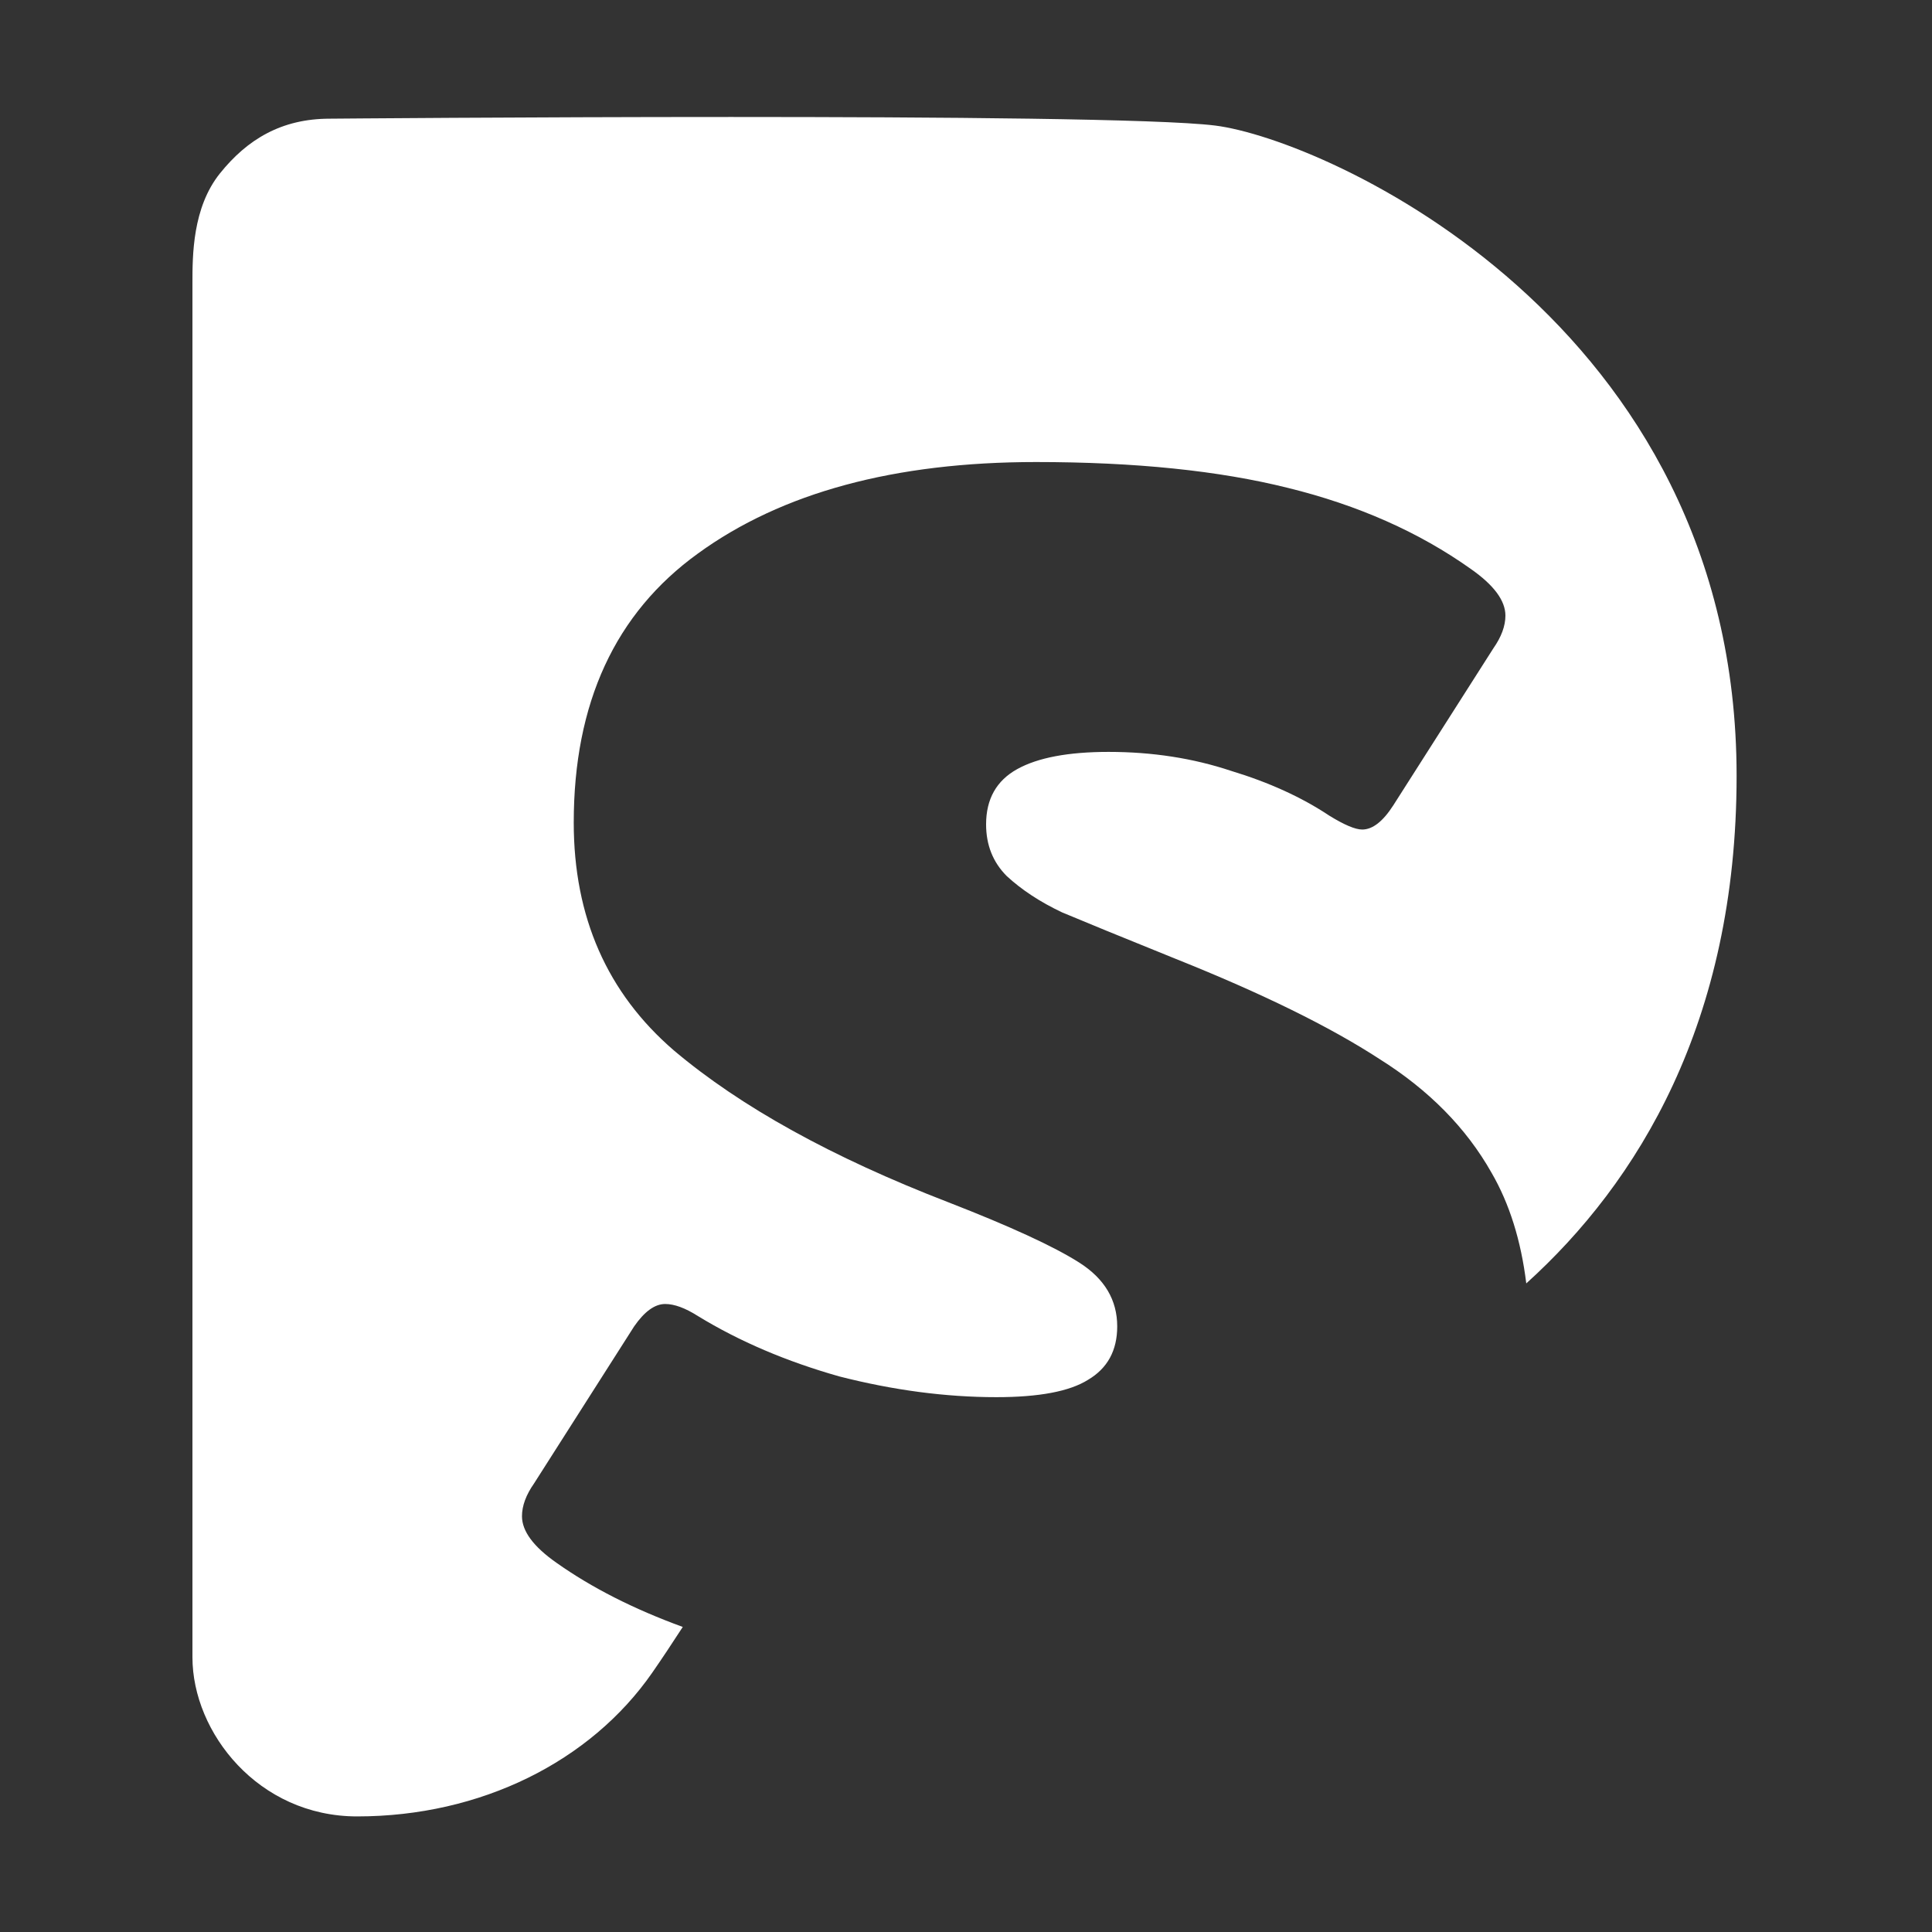 <svg width="512" height="512" viewBox="0 0 512 512" fill="none" xmlns="http://www.w3.org/2000/svg">
<rect x="0" y="0" width="512" height="512" fill="#333333" stroke="none"/>
<path fill-rule="evenodd" clip-rule="evenodd" d="M51 439.189C51 459.145 68.46 481.369 94.65 481.369C127.387 481.369 156.487 466.855 172.856 443.271C175.314 439.73 178.067 435.6 180.941 431.157C167.936 426.415 156.781 420.748 147.475 414.156C141.379 409.889 138.33 405.774 138.33 401.811C138.33 399.068 139.397 396.172 141.531 393.124L168.05 351.516C170.794 347.554 173.537 345.572 176.28 345.572C178.719 345.572 181.615 346.639 184.968 348.773C195.941 355.479 208.439 360.813 222.46 364.776C236.787 368.434 250.656 370.263 264.068 370.263C275.346 370.263 283.424 368.738 288.301 365.69C293.483 362.642 296.074 357.917 296.074 351.516C296.074 344.505 292.721 338.866 286.015 334.599C279.309 330.331 267.726 324.997 251.266 318.596C220.479 306.708 196.246 293.296 178.566 278.36C160.887 263.119 152.047 243.001 152.047 218.006C152.047 186.305 163.021 162.529 184.968 146.678C207.219 130.523 237.091 122.445 274.584 122.445C300.798 122.445 323.05 124.732 341.339 129.304C359.933 133.876 376.089 141.039 389.805 150.794C395.902 155.061 398.95 159.176 398.95 163.139C398.95 165.882 397.883 168.778 395.749 171.826L369.23 213.434C366.487 217.701 363.743 219.835 361 219.835C359.171 219.835 356.275 218.616 352.313 216.177C344.997 211.3 336.31 207.337 326.251 204.289C316.192 200.936 305.371 199.26 293.788 199.26C283.119 199.26 275.041 200.784 269.555 203.832C264.068 206.88 261.325 211.757 261.325 218.463C261.325 223.95 263.153 228.522 266.811 232.18C270.774 235.838 275.651 239.038 281.443 241.782C287.234 244.22 297.293 248.335 311.62 254.127C334.481 263.271 352.465 272.111 365.572 280.646C378.68 288.876 388.586 298.935 395.292 310.823C400.023 318.994 403.085 328.758 404.478 340.115C433.993 313.459 460.218 270.961 460.218 205.614C460.218 85.153 351.093 36.896 321.993 33.268C292.893 29.639 87.375 31.453 87.375 31.453C74.644 31.453 65.55 36.896 58.275 45.967C51 55.038 51 67.737 51 74.994V439.189Z" fill="white"/>
</svg>
